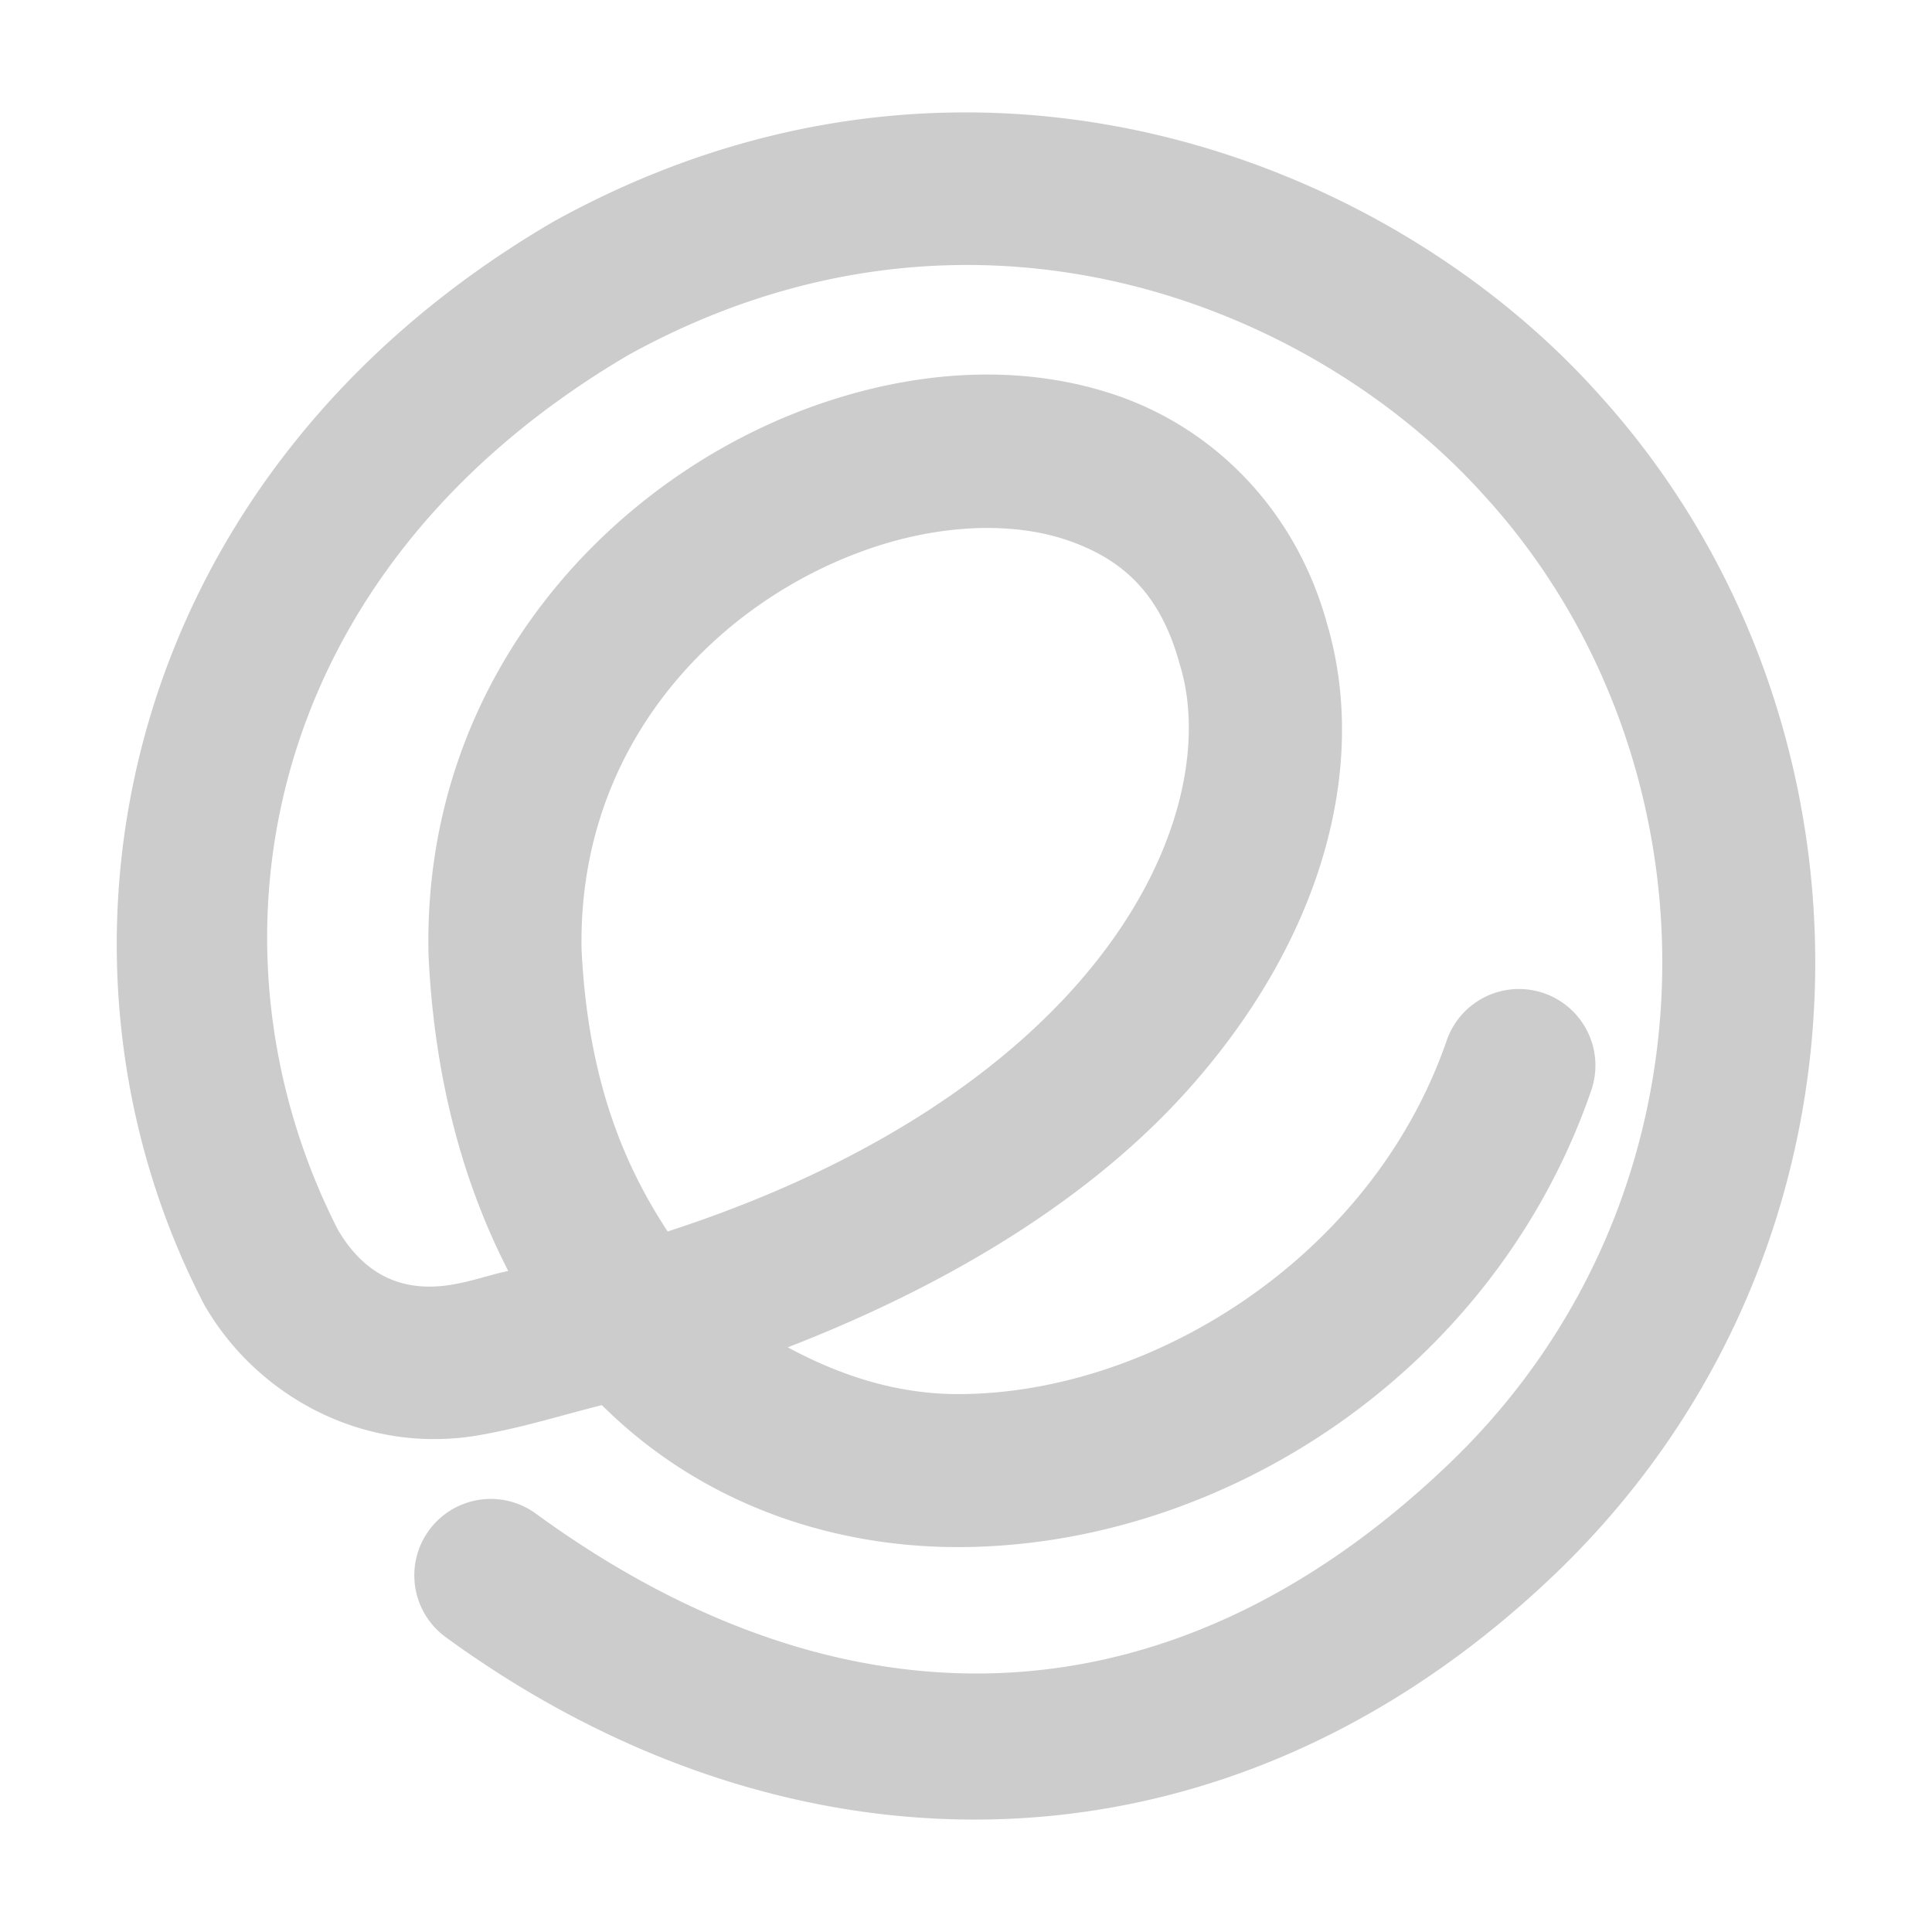 <svg xmlns="http://www.w3.org/2000/svg" width="48" height="48">
	<path d="m 23.679,2.795 c -3.209,0.048 -6.577,0.86 -9.91,2.701 a 1.9,1.9 0 0 0 -0.041,0.023 C 2.869,11.874 0.598,23.737 5.046,32.361 a 1.9,1.9 0 0 0 0.043,0.08 c 1.294,2.236 3.948,3.725 6.844,3.211 1.092,-0.194 2.019,-0.492 3.021,-0.742 2.45,2.438 5.692,3.546 8.928,3.527 6.512,-0.038 13.239,-4.347 15.652,-11.346 a 1.9,1.9 0 0 0 -1.178,-2.416 1.9,1.9 0 0 0 -2.414,1.178 c -1.846,5.353 -7.281,8.755 -12.082,8.783 -1.573,0.009 -2.983,-0.46 -4.289,-1.162 4.28,-1.659 7.6,-3.823 9.84,-6.283 3.426,-3.764 4.605,-8.115 3.566,-11.67 -0.775,-2.851 -2.804,-4.853 -5.195,-5.684 -2.4,-0.834 -5.086,-0.643 -7.607,0.266 -5.043,1.818 -9.676,6.761 -9.529,13.6 a 1.9,1.9 0 0 0 0.002,0.051 c 0.149,3.102 0.878,5.68 1.979,7.822 -0.474,0.101 -0.86,0.246 -1.357,0.334 C 9.909,32.151 9.004,31.588 8.397,30.556 4.86,23.626 6.356,14.249 15.63,8.81 24.152,4.12 32.655,7.582 36.901,12.341 a 1.9,1.9 0 0 0 0.012,0.012 c 5.898,6.499 6.075,17.264 -0.859,23.963 0,0 -0.002,0 -0.002,0 0,0 0,0.002 0,0.002 -7.122,6.855 -15.298,6.715 -22.74,1.287 a 1.9,1.9 0 0 0 -2.654,0.416 1.9,1.9 0 0 0 0.416,2.654 c 8.578,6.256 19.358,6.328 27.617,-1.623 a 1.9,1.9 0 0 0 0.002,-0.002 C 47.107,30.924 47,17.828 39.737,9.812 l -0.002,-0.002 C 36.402,6.076 31.061,3.133 25.044,2.82 24.592,2.796 24.137,2.788 23.679,2.795 Z m 1.141,10.328 c 0.624,0.024 1.206,0.127 1.717,0.305 1.363,0.473 2.304,1.324 2.781,3.105 a 1.9,1.9 0 0 0 0.014,0.045 c 0.577,1.96 0.008,5.046 -2.73,8.055 -2.045,2.247 -5.294,4.43 -10.014,5.963 -1.104,-1.677 -1.981,-3.802 -2.139,-6.996 -0.098,-5.077 3.318,-8.587 7.016,-9.92 0.926,-0.334 1.852,-0.516 2.719,-0.555 0.217,-0.01 0.429,-0.01 0.637,-0.002 z" fill="#cccccc"/>
</svg>
